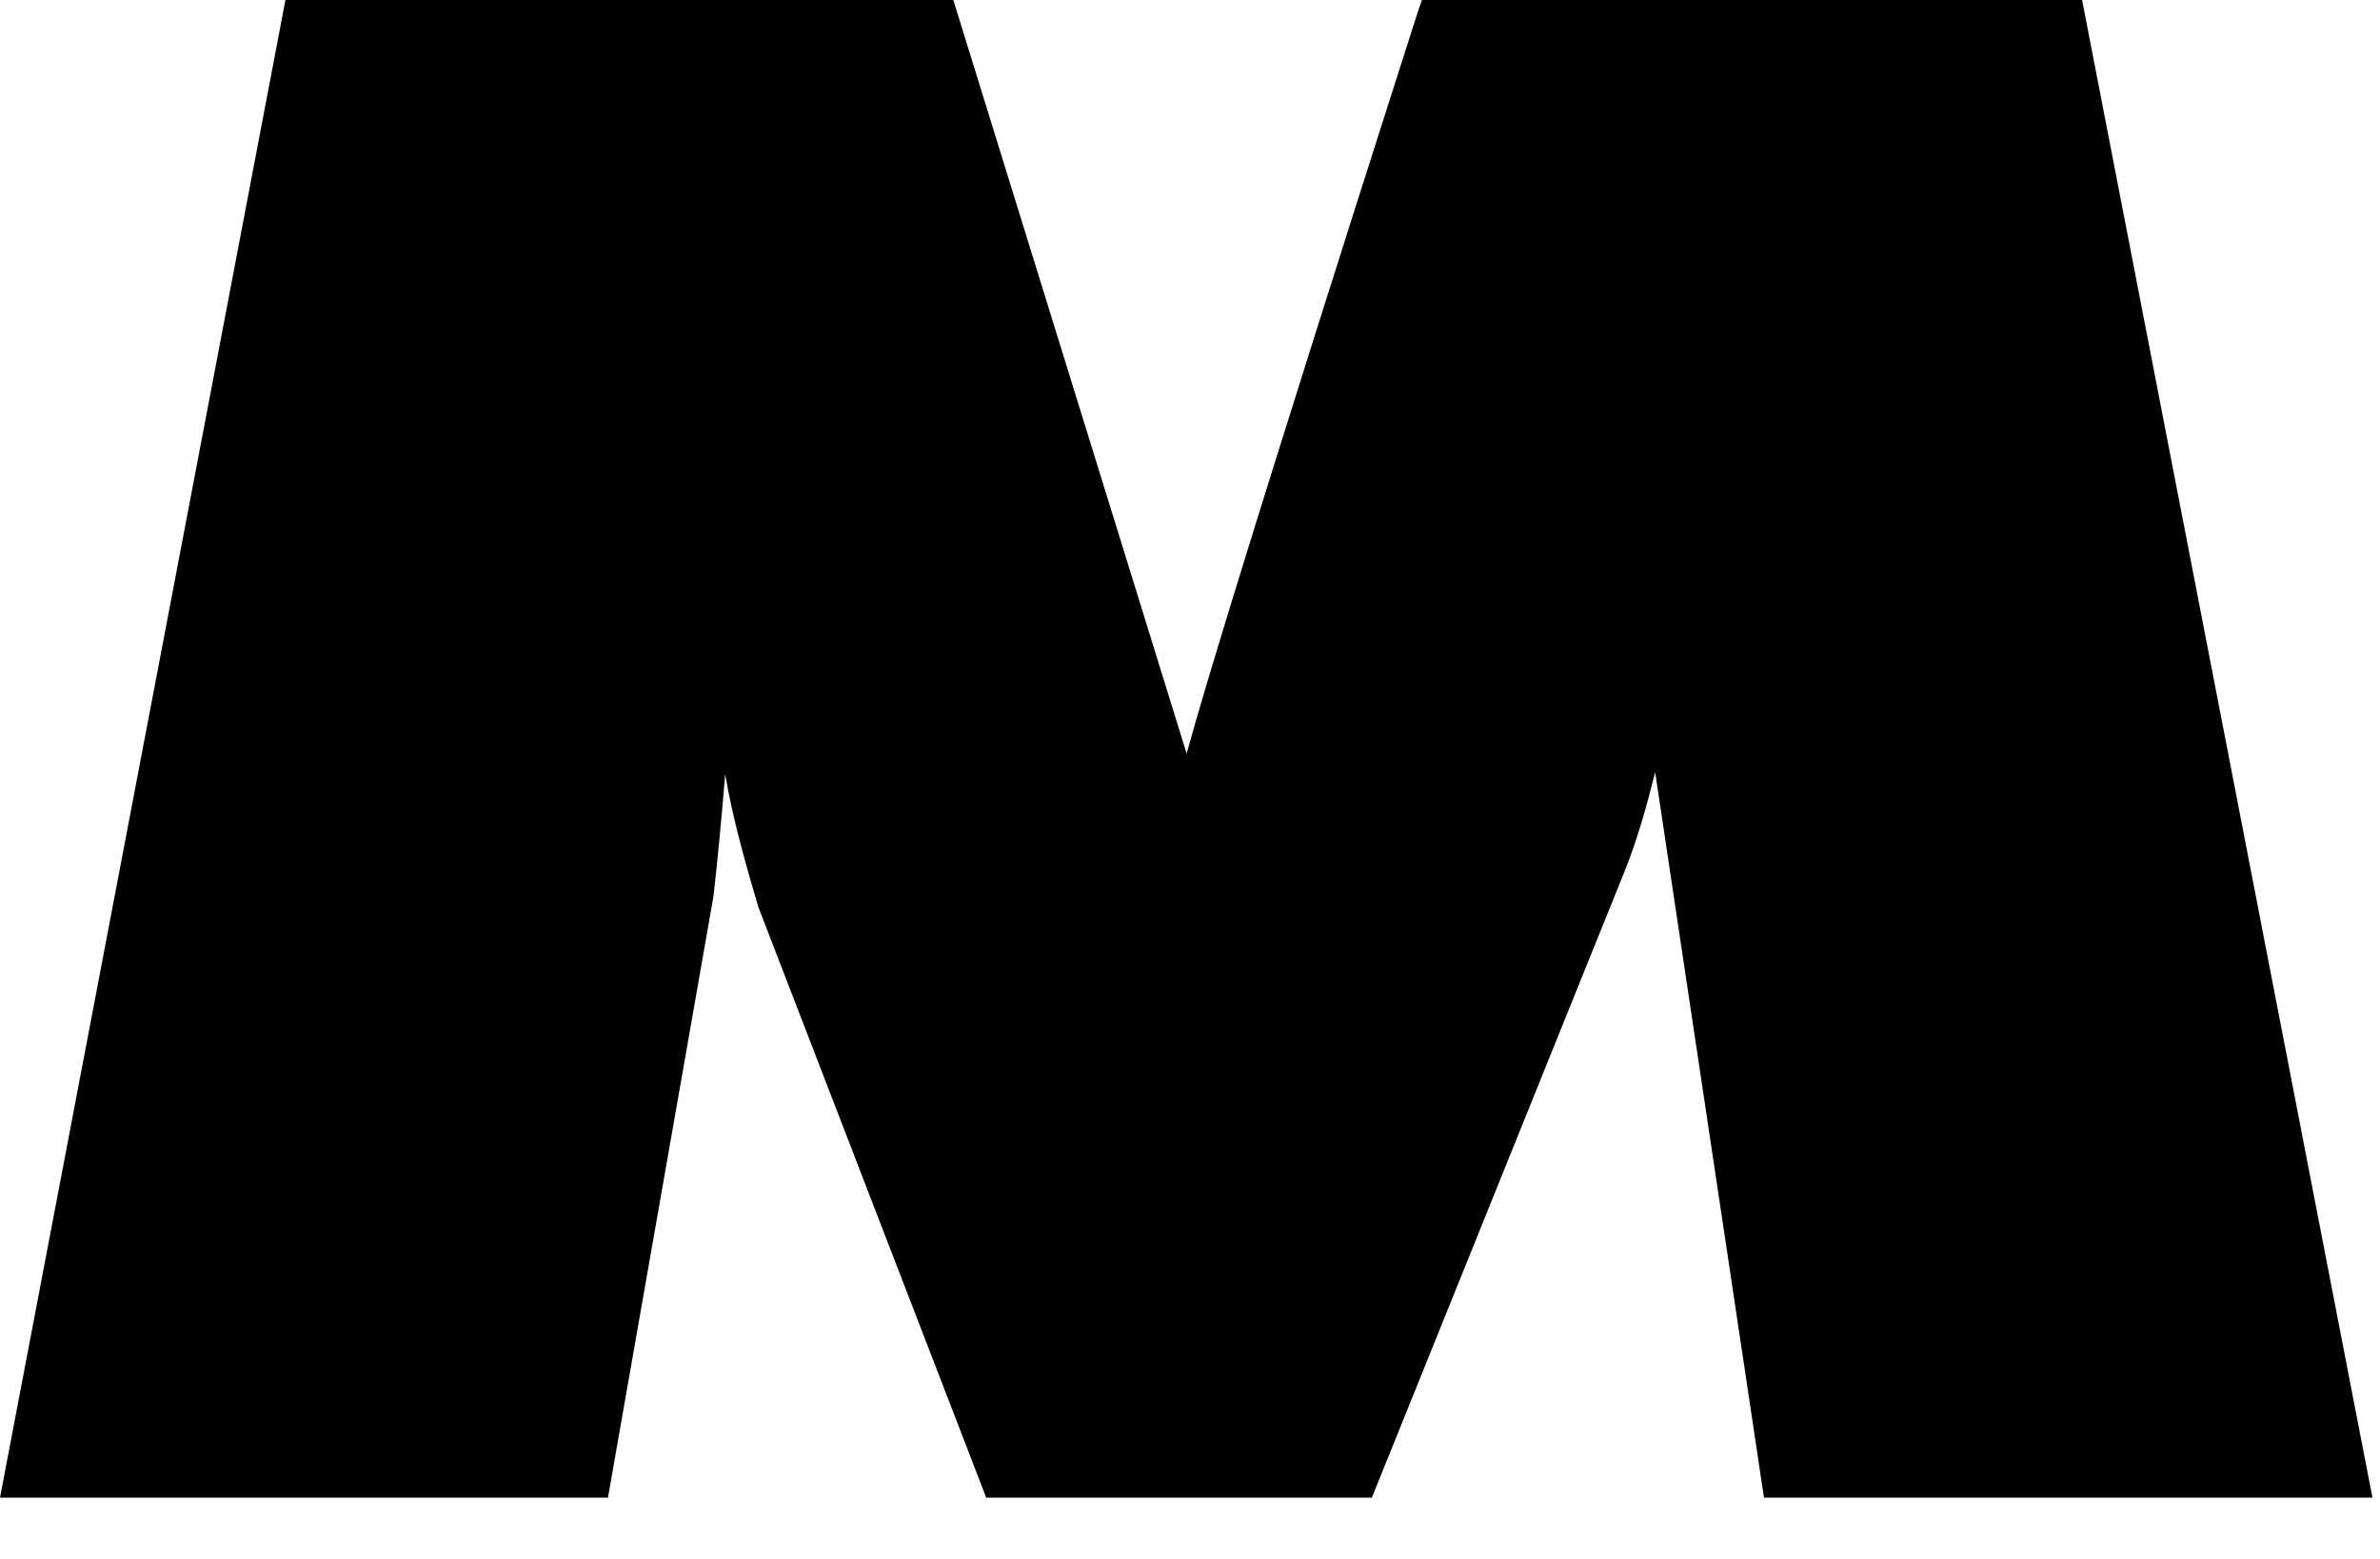<svg width="29" height="19" viewBox="0 0 29 19" fill="none" xmlns="http://www.w3.org/2000/svg">
<path d="M17.326 0L17.275 0.148C17.173 0.471 14.936 7.431 14.459 9.185L11.616 0H3.478L0 18.253H7.408L8.694 10.921C8.749 10.432 8.796 9.931 8.836 9.436C8.928 9.976 9.079 10.508 9.24 11.054L12.017 18.253H16.716L19.8 10.608C19.951 10.23 20.063 9.831 20.168 9.412L21.494 18.253H28.908L25.37 0H17.326Z" fill="black"/>
</svg>
